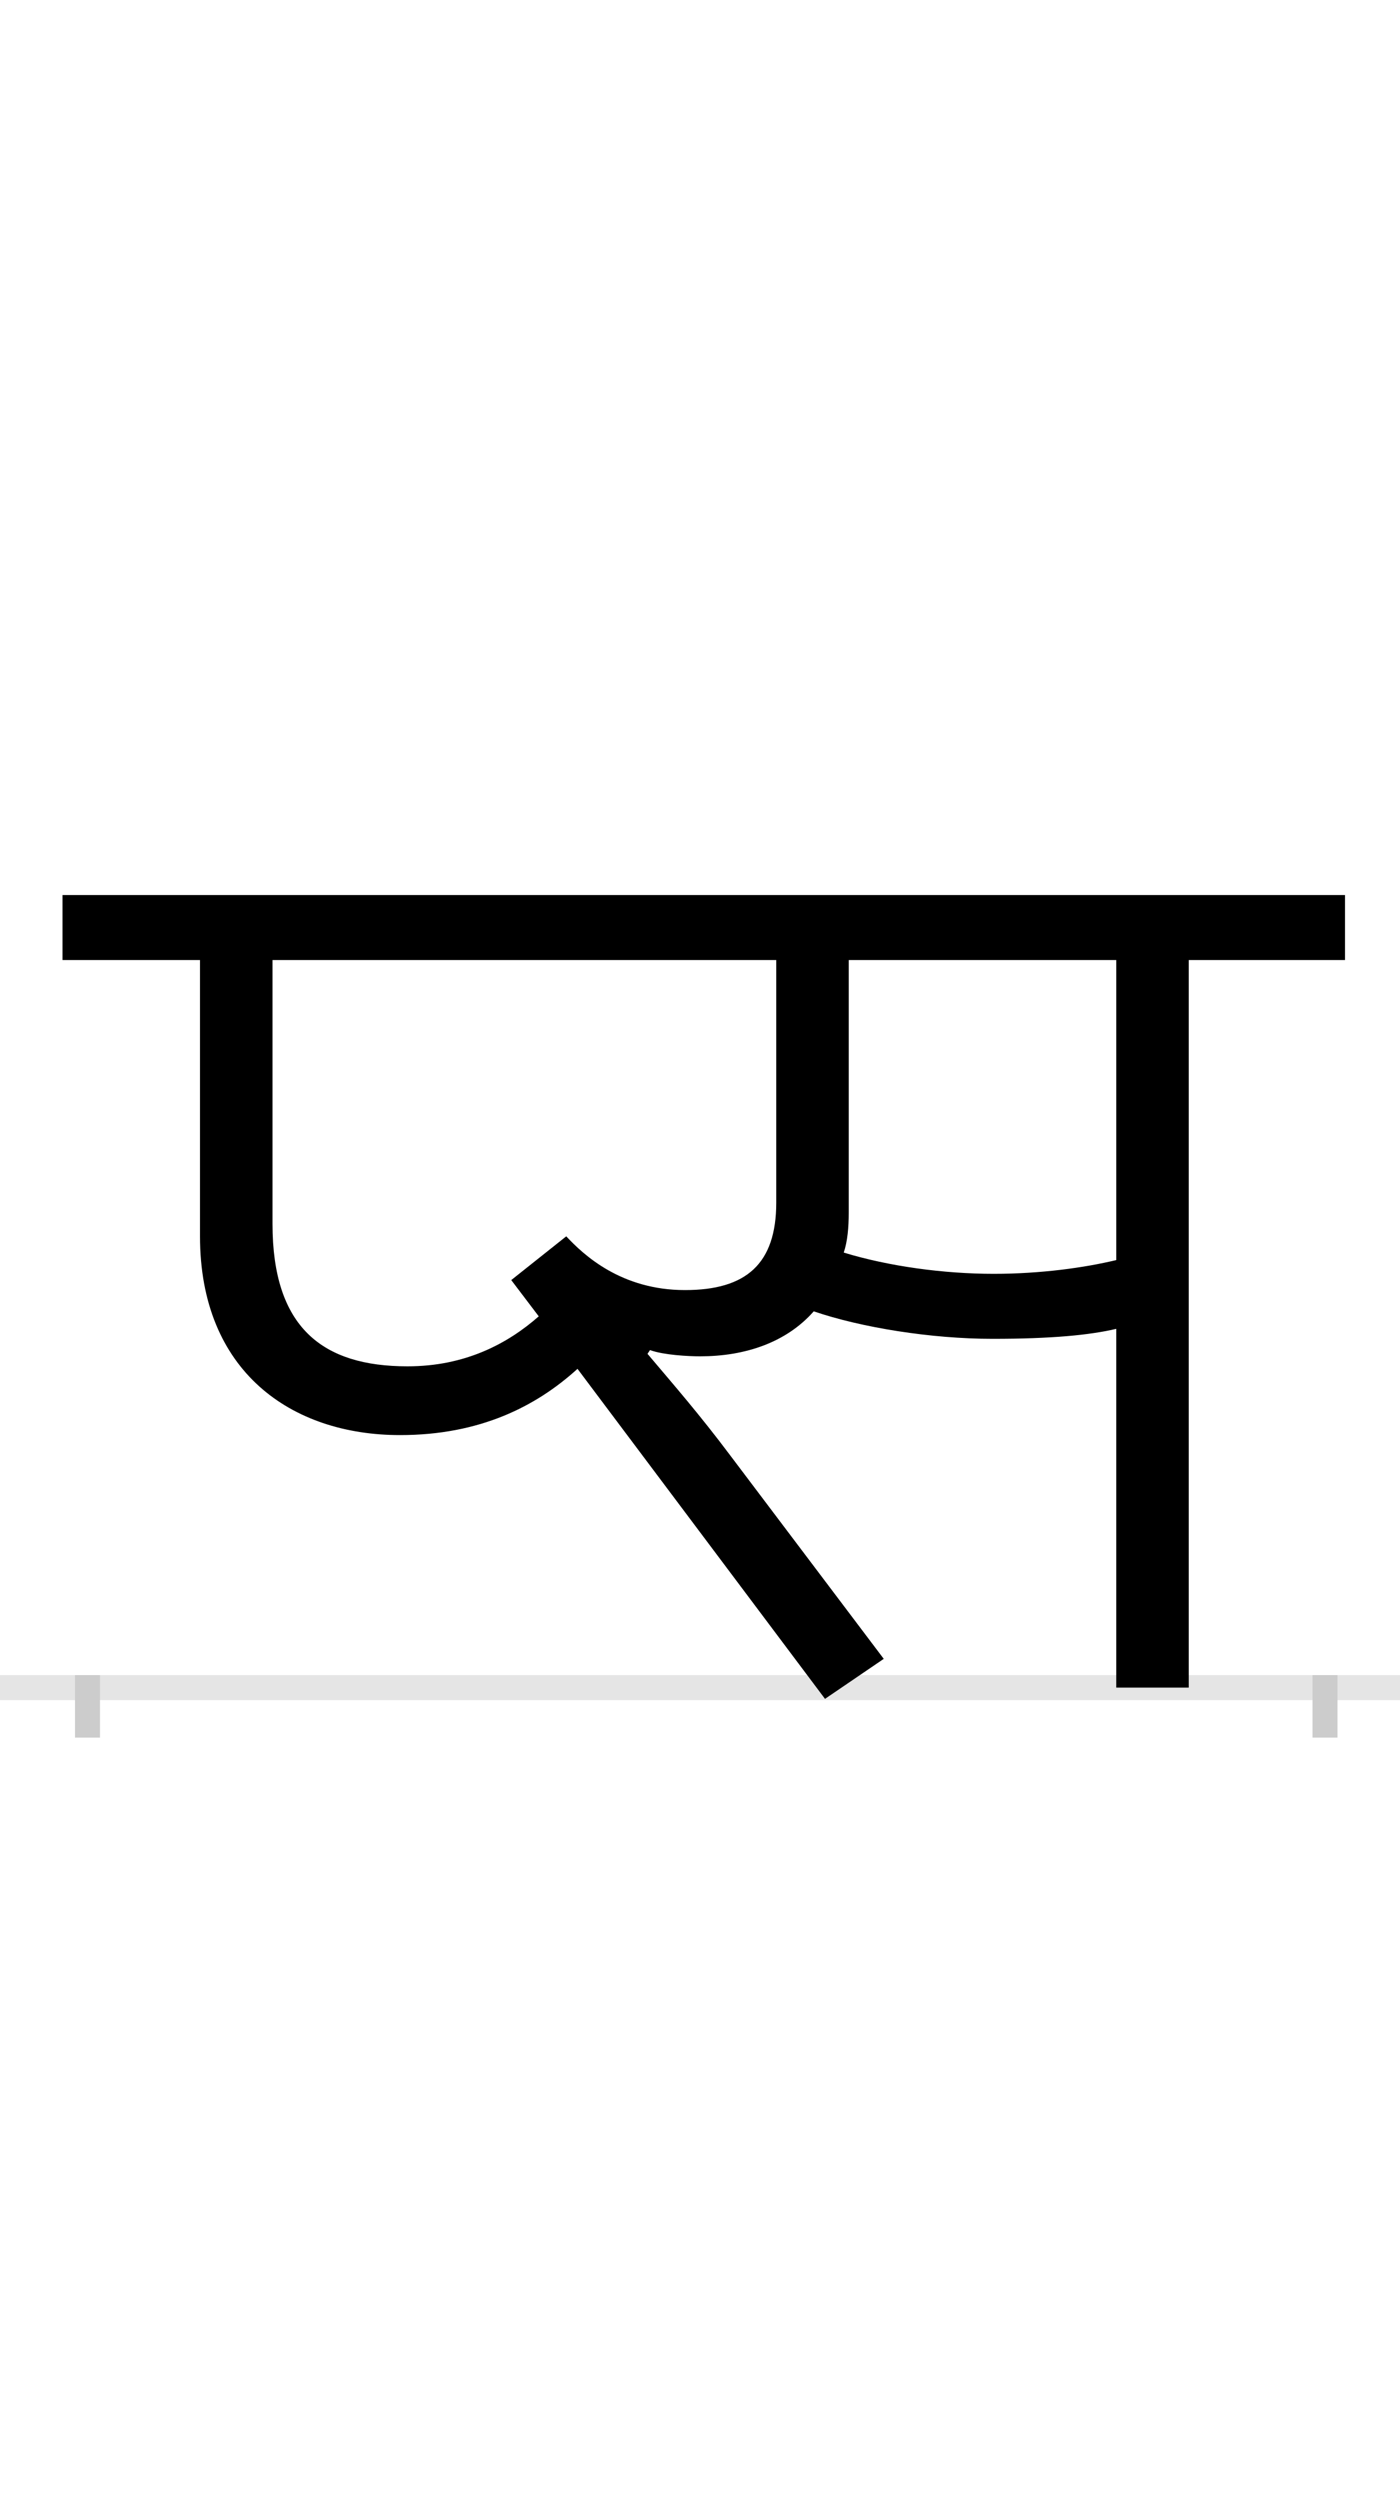<?xml version="1.0" encoding="UTF-8"?>
<svg height="200.0" version="1.1" width="112.0" xmlns="http://www.w3.org/2000/svg" xmlns:xlink="http://www.w3.org/1999/xlink">
 <rect width="100%" height="100%" fill="#808080" stroke="none"/>
 <path d="M0,0 l112,0 l0,200 l-112,0 Z M0,0" fill="rgb(255,255,255)" transform="matrix(1,0,0,-1,0.0,200.0)"/>
 <path d="M0,0 l112,0" fill="none" stroke="rgb(229,229,229)" stroke-width="2" transform="matrix(1,0,0,-1,0.0,135.0)"/>
 <path d="M0,1 l0,-5" fill="none" stroke="rgb(204,204,204)" stroke-width="2" transform="matrix(1,0,0,-1,7.0,135.0)"/>
 <path d="M0,1 l0,-5" fill="none" stroke="rgb(204,204,204)" stroke-width="2" transform="matrix(1,0,0,-1,106.0,135.0)"/>
 <path d="M256,257 c-68,0,-108,31,-108,114 l0,211 l403,0 l0,-194 c0,-49,-24,-70,-73,-70 c-51,0,-81,28,-95,43 l-44,-35 l22,-29 c-25,-22,-59,-40,-105,-40 Z M725,331 c-40,0,-84,6,-120,17 c3,9,4,20,4,32 l0,202 l214,0 l0,-240 c-25,-6,-60,-11,-98,-11 Z M450,270 c11,-4,31,-5,40,-5 c36,0,69,11,91,36 c38,-13,94,-22,143,-22 c47,0,78,3,99,8 l0,-287 l58,0 l0,582 l125,0 l0,52 l-1026,0 l0,-52 l110,0 l0,-221 c0,-108,73,-159,160,-159 c64,0,109,23,142,53 l198,-264 l47,32 l-123,163 c-24,32,-44,55,-66,81 Z M450,270" fill="rgb(0,0,0)" transform="matrix(0.1,0.0,0.0,-0.1,7.0,135.0)"/>
</svg>